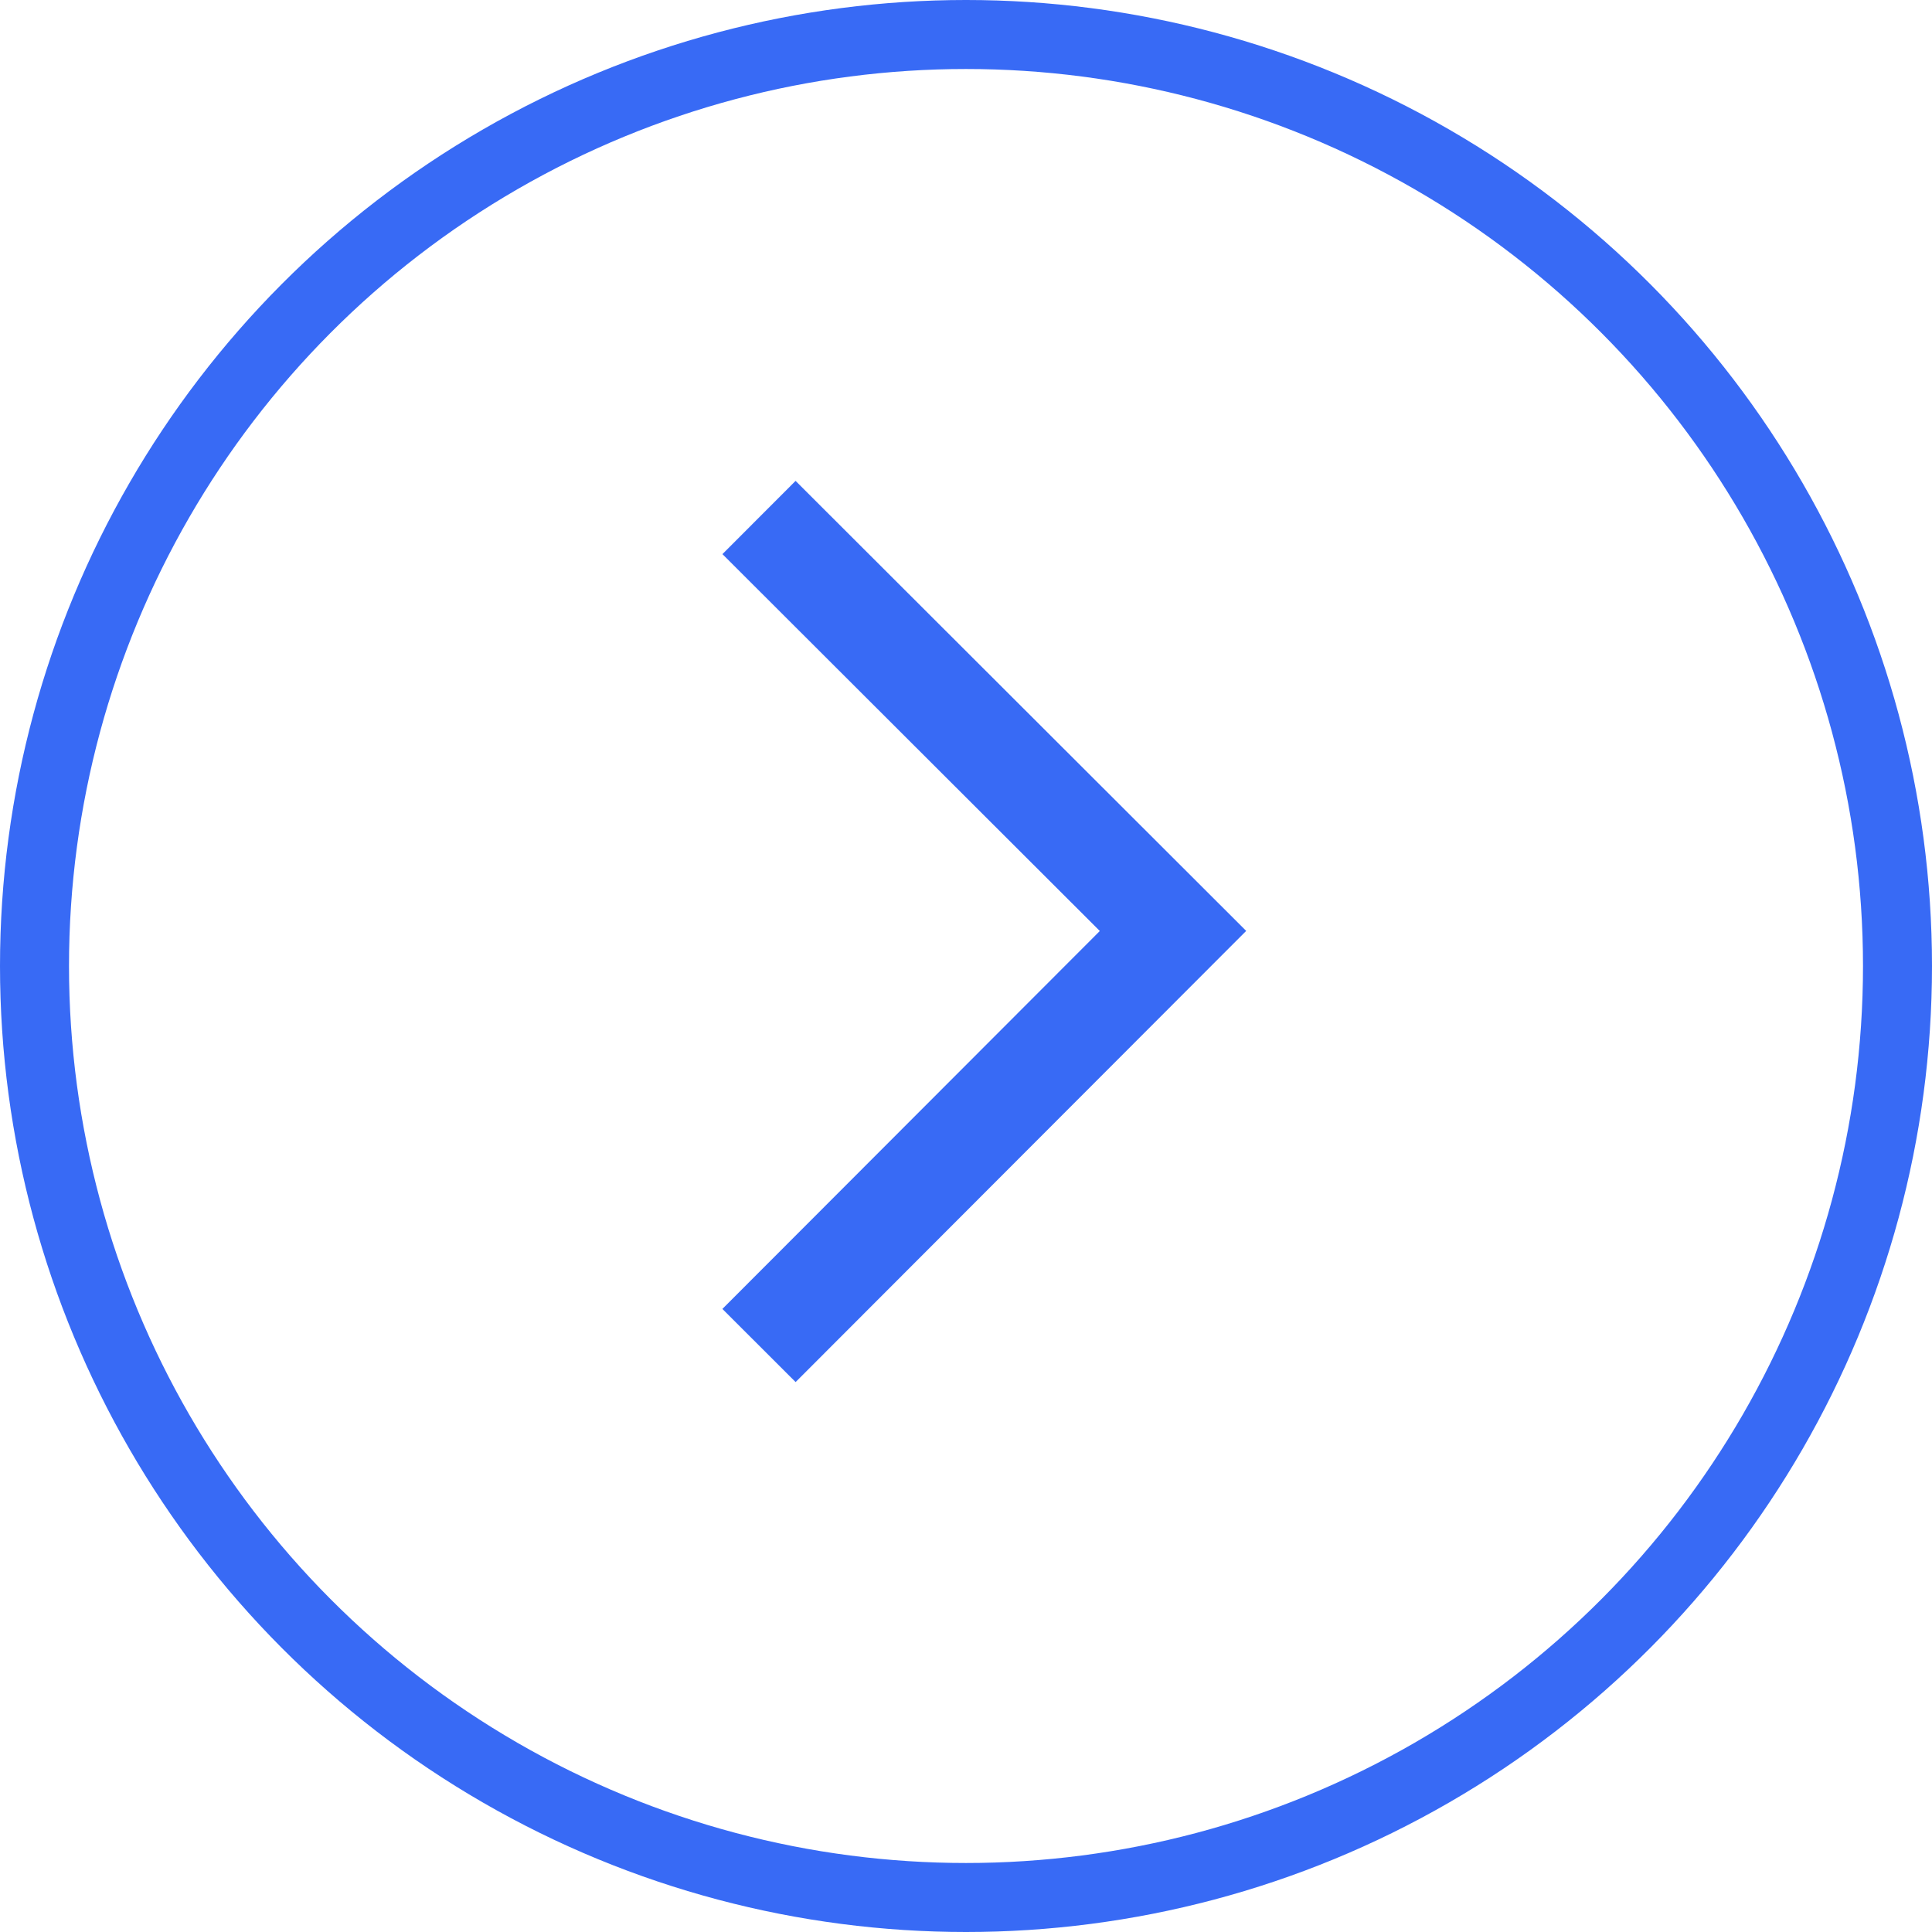 <?xml version="1.0" encoding="UTF-8"?>
<svg width="56px" height="56px" viewBox="0 0 56 56" version="1.1" xmlns="http://www.w3.org/2000/svg" xmlns:xlink="http://www.w3.org/1999/xlink">
    <title>arrows copy</title>
    <g id="1.-IS_landingpage" stroke="none" stroke-width="1" fill="none" fill-rule="evenodd">
        <g id="1.0.0.Desktop_HD" transform="translate(-1253, -1427)" stroke="#386AF5">
            <g id="arrows-copy" transform="translate(1281, 1455) scale(-1, 1) translate(-1281, -1455)translate(1253, 1427)">
                <circle id="Oval" stroke-width="2" cx="28" cy="28" r="27"></circle>
                <polyline id="Path-32" stroke-width="3" transform="translate(28, 27) rotate(-270) translate(-28, -27)" points="16 21 27.984 33 40 21"></polyline>
            </g>
        </g>
    </g>
</svg>